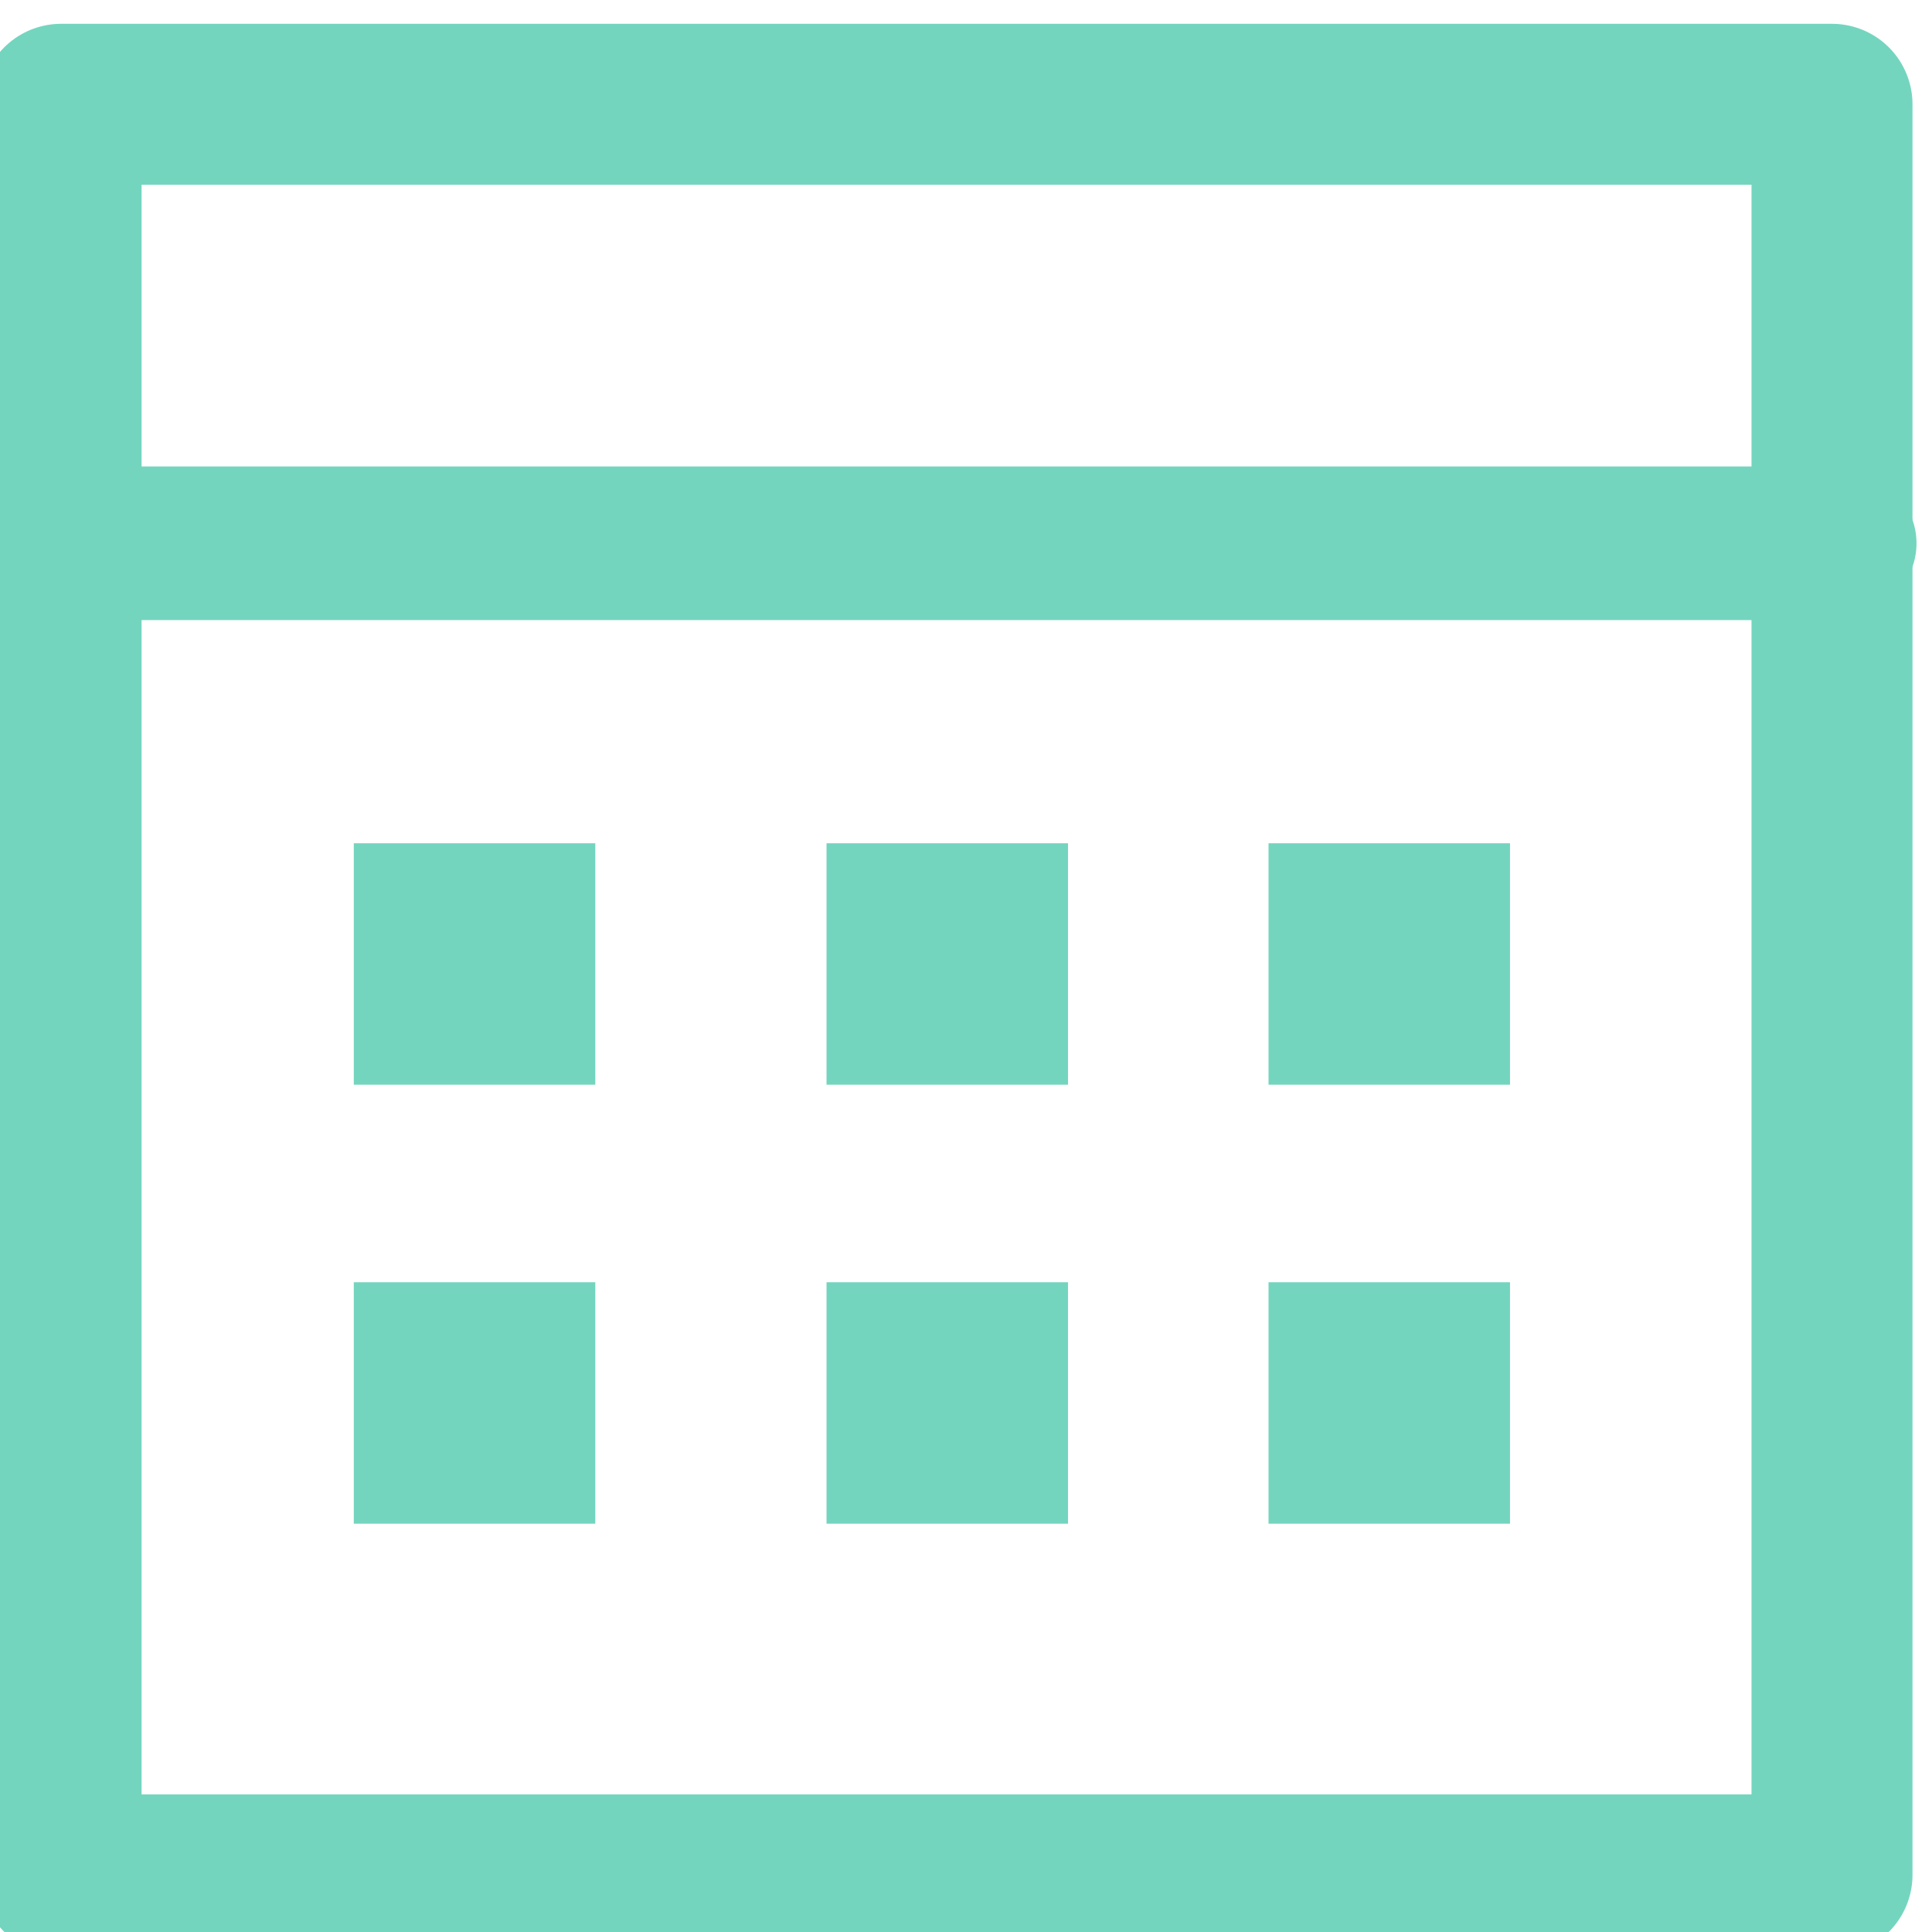 <?xml version="1.0" encoding="UTF-8" standalone="no"?>
<!DOCTYPE svg PUBLIC "-//W3C//DTD SVG 1.1//EN" "http://www.w3.org/Graphics/SVG/1.1/DTD/svg11.dtd">
<svg width="100%" height="100%" viewBox="0 0 2139 2139" version="1.1" xmlns="http://www.w3.org/2000/svg" xmlns:xlink="http://www.w3.org/1999/xlink" xml:space="preserve" xmlns:serif="http://www.serif.com/" style="fill-rule:evenodd;clip-rule:evenodd;stroke-linecap:round;stroke-linejoin:round;stroke-miterlimit:1.5;">
    <g transform="matrix(1,0,0,1,-14288.3,-14502.9)">
        <g transform="matrix(5.667,0,0,3.229,42318,2199.47)">
            <g transform="matrix(28.593,0,0,50.173,-311251,-1.19278e+06)">
                <g transform="matrix(1.1,0,0,1.1,-1071.3,-2385)">
                    <rect x="10713" y="23850" width="11" height="11" style="fill:none;stroke:rgb(116,213,191);stroke-width:1px;"/>
                </g>
                <g transform="matrix(1.65,0,0,1.65,-6964.75,-15505.7)">
                    <rect x="10715" y="23855" width="1" height="1" style="fill:rgb(116,213,191);"/>
                </g>
                <g transform="matrix(1.65,0,0,1.65,-6964.75,-15502.7)">
                    <rect x="10715" y="23855" width="1" height="1" style="fill:rgb(116,213,191);"/>
                </g>
                <g transform="matrix(1.65,0,0,1.65,-6966.47,-15505.7)">
                    <rect x="10718" y="23855" width="1" height="1" style="fill:rgb(116,213,191);"/>
                </g>
                <g transform="matrix(1.65,0,0,1.65,-6966.47,-15502.7)">
                    <rect x="10718" y="23855" width="1" height="1" style="fill:rgb(116,213,191);"/>
                </g>
                <g transform="matrix(1.65,0,0,1.65,-6963.45,-15505.7)">
                    <rect x="10718" y="23855" width="1" height="1" style="fill:rgb(116,213,191);"/>
                </g>
                <g transform="matrix(1.65,0,0,1.65,-6963.45,-15502.7)">
                    <rect x="10718" y="23855" width="1" height="1" style="fill:rgb(116,213,191);"/>
                </g>
                <g transform="matrix(1.1,0,0,1,-714.9,-25)">
                    <path d="M10389,23878L10400,23878" style="fill:none;stroke:rgb(116,213,191);stroke-width:1.05px;"/>
                </g>
            </g>
        </g>
    </g>
</svg>
